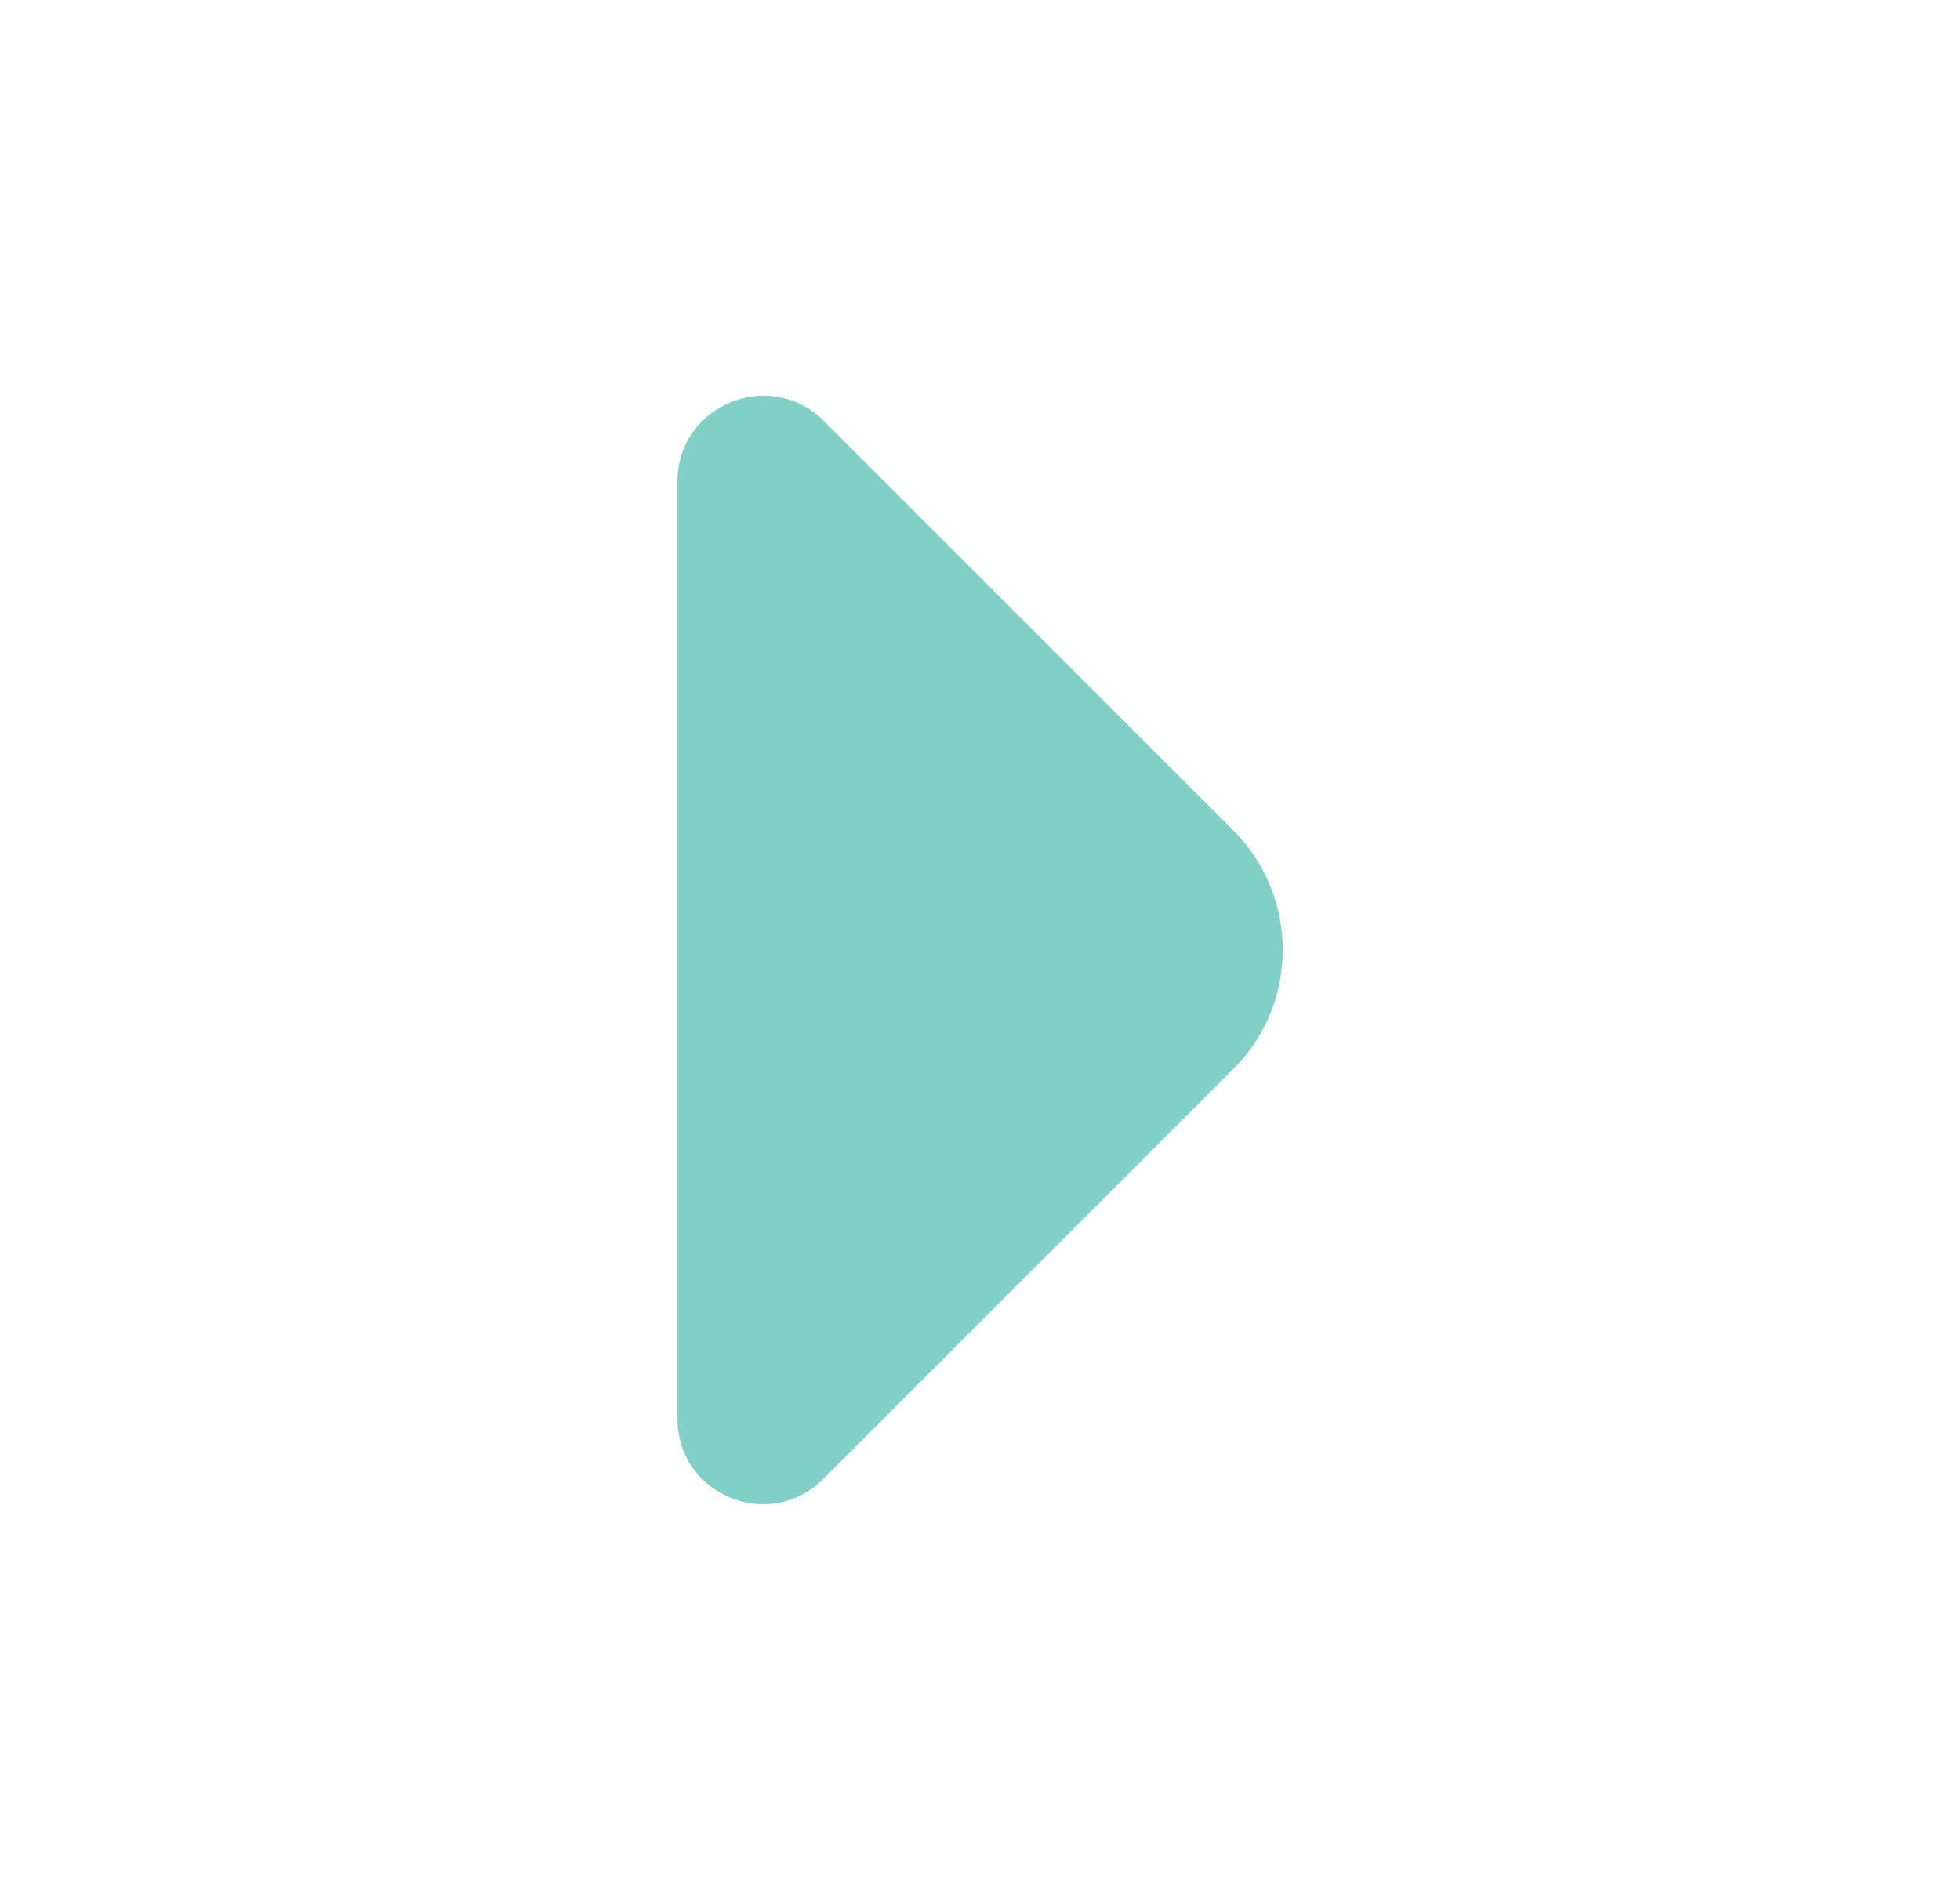 <svg width="33" height="32" viewBox="0 0 33 32" fill="none" xmlns="http://www.w3.org/2000/svg">
<path d="M20.766 13.987L18.14 11.36L13.86 7.08C12.953 6.187 11.406 6.827 11.406 8.107V16.413V23.893C11.406 25.173 12.953 25.813 13.86 24.907L20.766 18C21.873 16.907 21.873 15.093 20.766 13.987Z" fill="#02A391" fill-opacity="0.5"/>
</svg>
